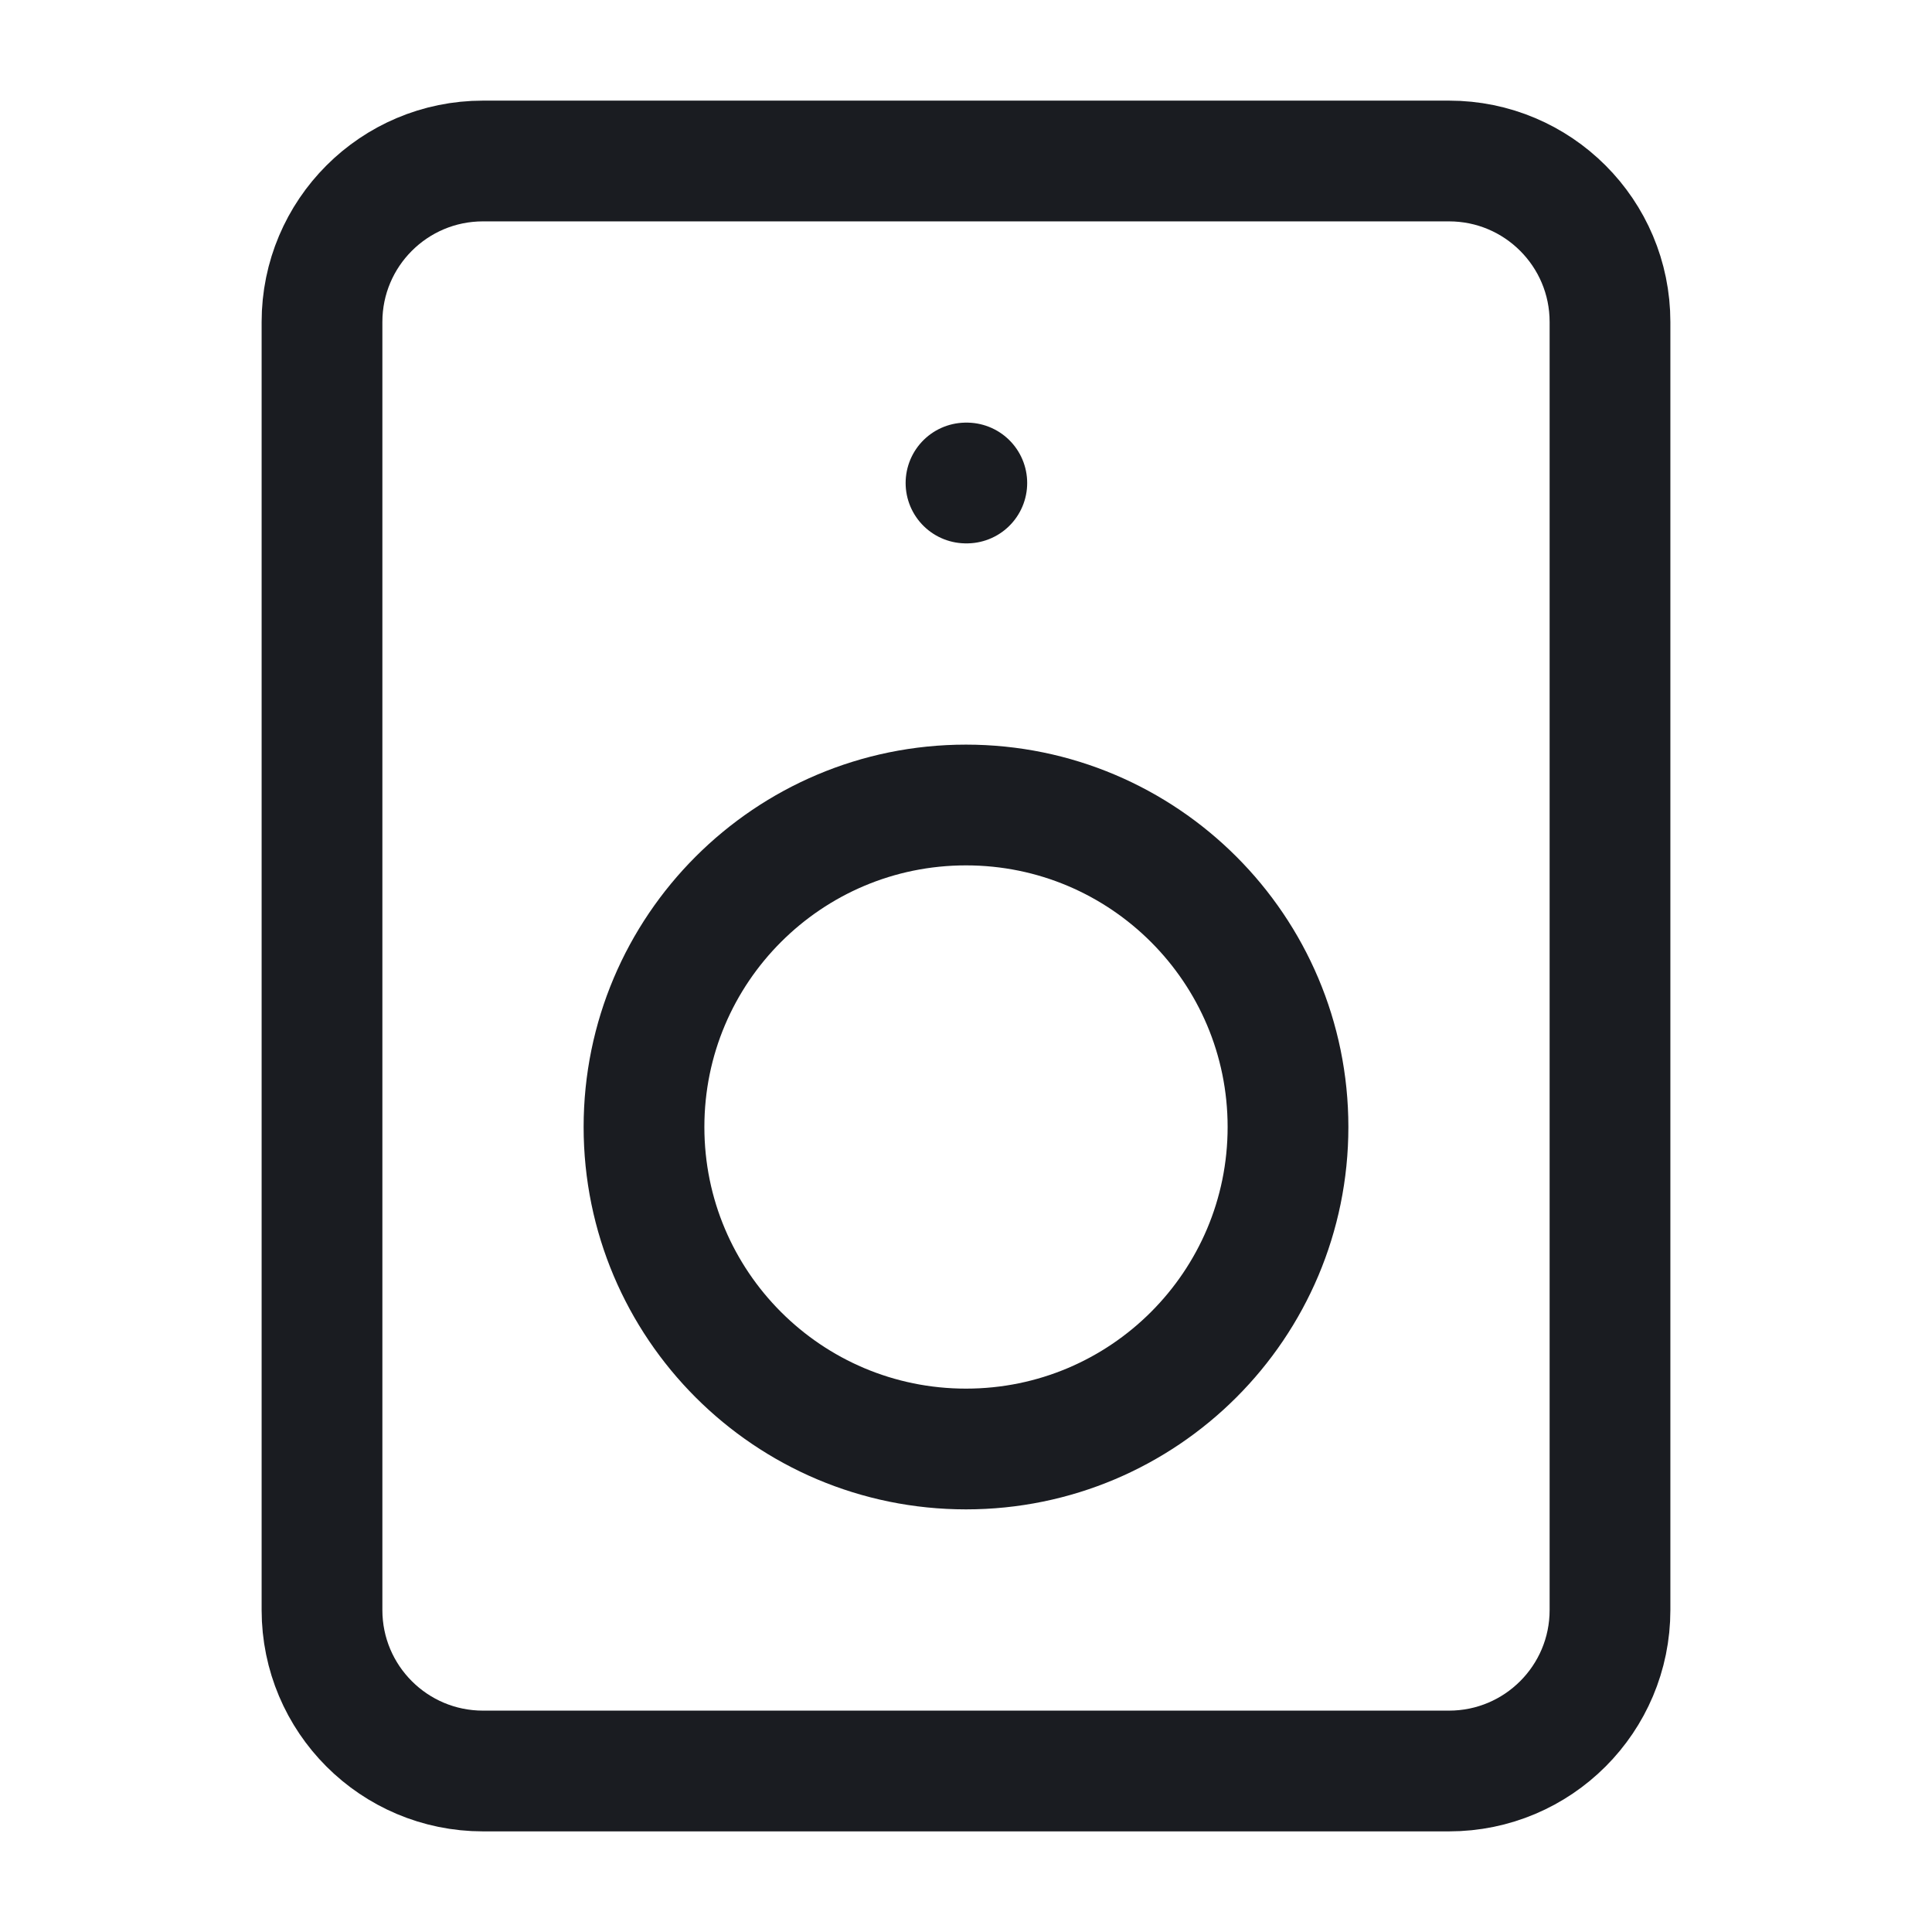 <svg width="24" height="24" viewBox="0 0 24 24" fill="none" xmlns="http://www.w3.org/2000/svg">
<path d="M18 2H6C4.895 2 4 2.895 4 4V20C4 21.105 4.895 22 6 22H18C19.105 22 20 21.105 20 20V4C20 2.895 19.105 2 18 2Z" stroke="#1A1C21" stroke-width="1.5" stroke-linecap="round" stroke-linejoin="round"/>
<path d="M12 18C14.209 18 16 16.209 16 14C16 11.791 14.209 10 12 10C9.791 10 8 11.791 8 14C8 16.209 9.791 18 12 18Z" stroke="#1A1C21" stroke-width="1.5" stroke-linecap="round" stroke-linejoin="round"/>
<path d="M12 6H12.01" stroke="#1A1C21" stroke-width="1.5" stroke-linecap="round" stroke-linejoin="round"/>
</svg>

